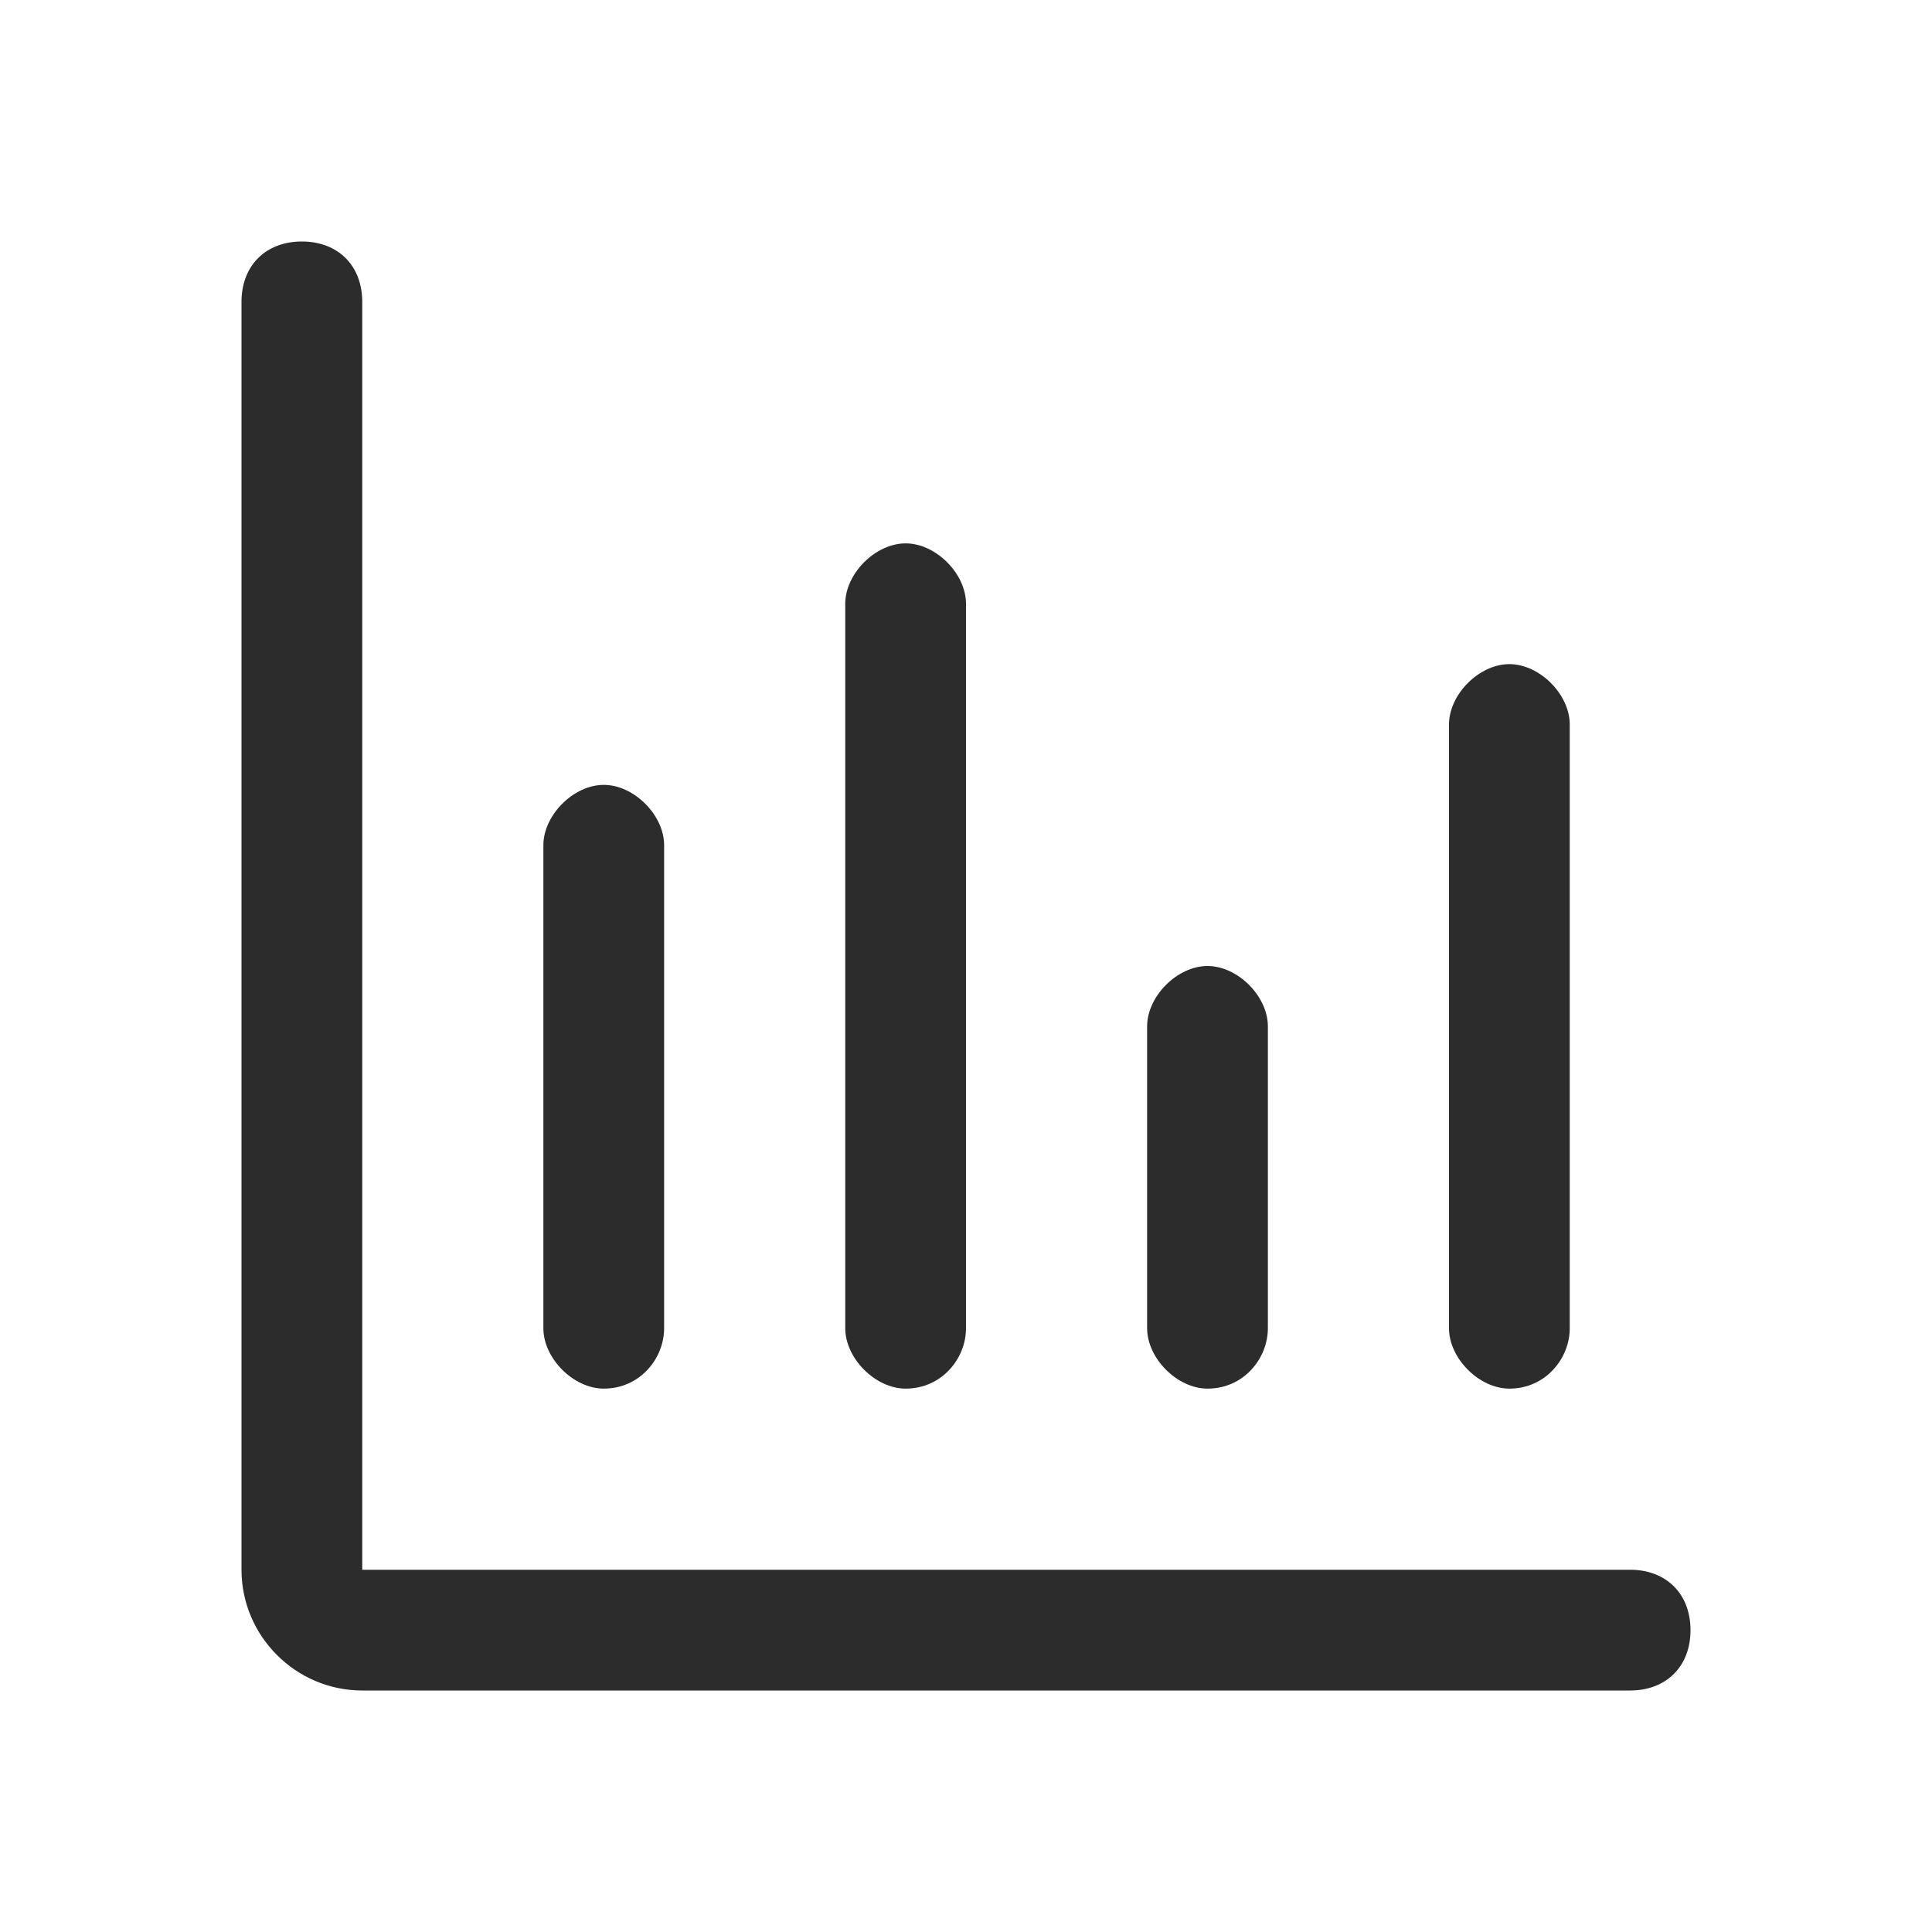 <?xml version="1.0" standalone="no"?><!DOCTYPE svg PUBLIC "-//W3C//DTD SVG 1.1//EN" "http://www.w3.org/Graphics/SVG/1.1/DTD/svg11.dtd"><svg t="1716682132995" class="icon" viewBox="0 0 1024 1024" version="1.1" xmlns="http://www.w3.org/2000/svg" p-id="18183" xmlns:xlink="http://www.w3.org/1999/xlink" width="32" height="32"><path d="M864 832H192V160c0-19.2-12.8-32-32-32s-32 12.8-32 32v672c0 35.2 28.8 64 64 64h672c19.2 0 32-12.8 32-32s-12.8-32-32-32z" p-id="18184" fill="#2c2c2c"></path><path d="M320 416c-16 0-32 16-32 32v256c0 16 16 32 32 32 19.2 0 32-16 32-32v-256c0-16-16-32-32-32zM480 288c-16 0-32 16-32 32v384c0 16 16 32 32 32 19.2 0 32-16 32-32V320c0-16-16-32-32-32zM640 512c-16 0-32 16-32 32v160c0 16 16 32 32 32 19.2 0 32-16 32-32v-160c0-16-16-32-32-32zM800 352c-16 0-32 16-32 32v320c0 16 16 32 32 32 19.2 0 32-16 32-32V384c0-16-16-32-32-32z" p-id="18185" fill="#2c2c2c"></path></svg>